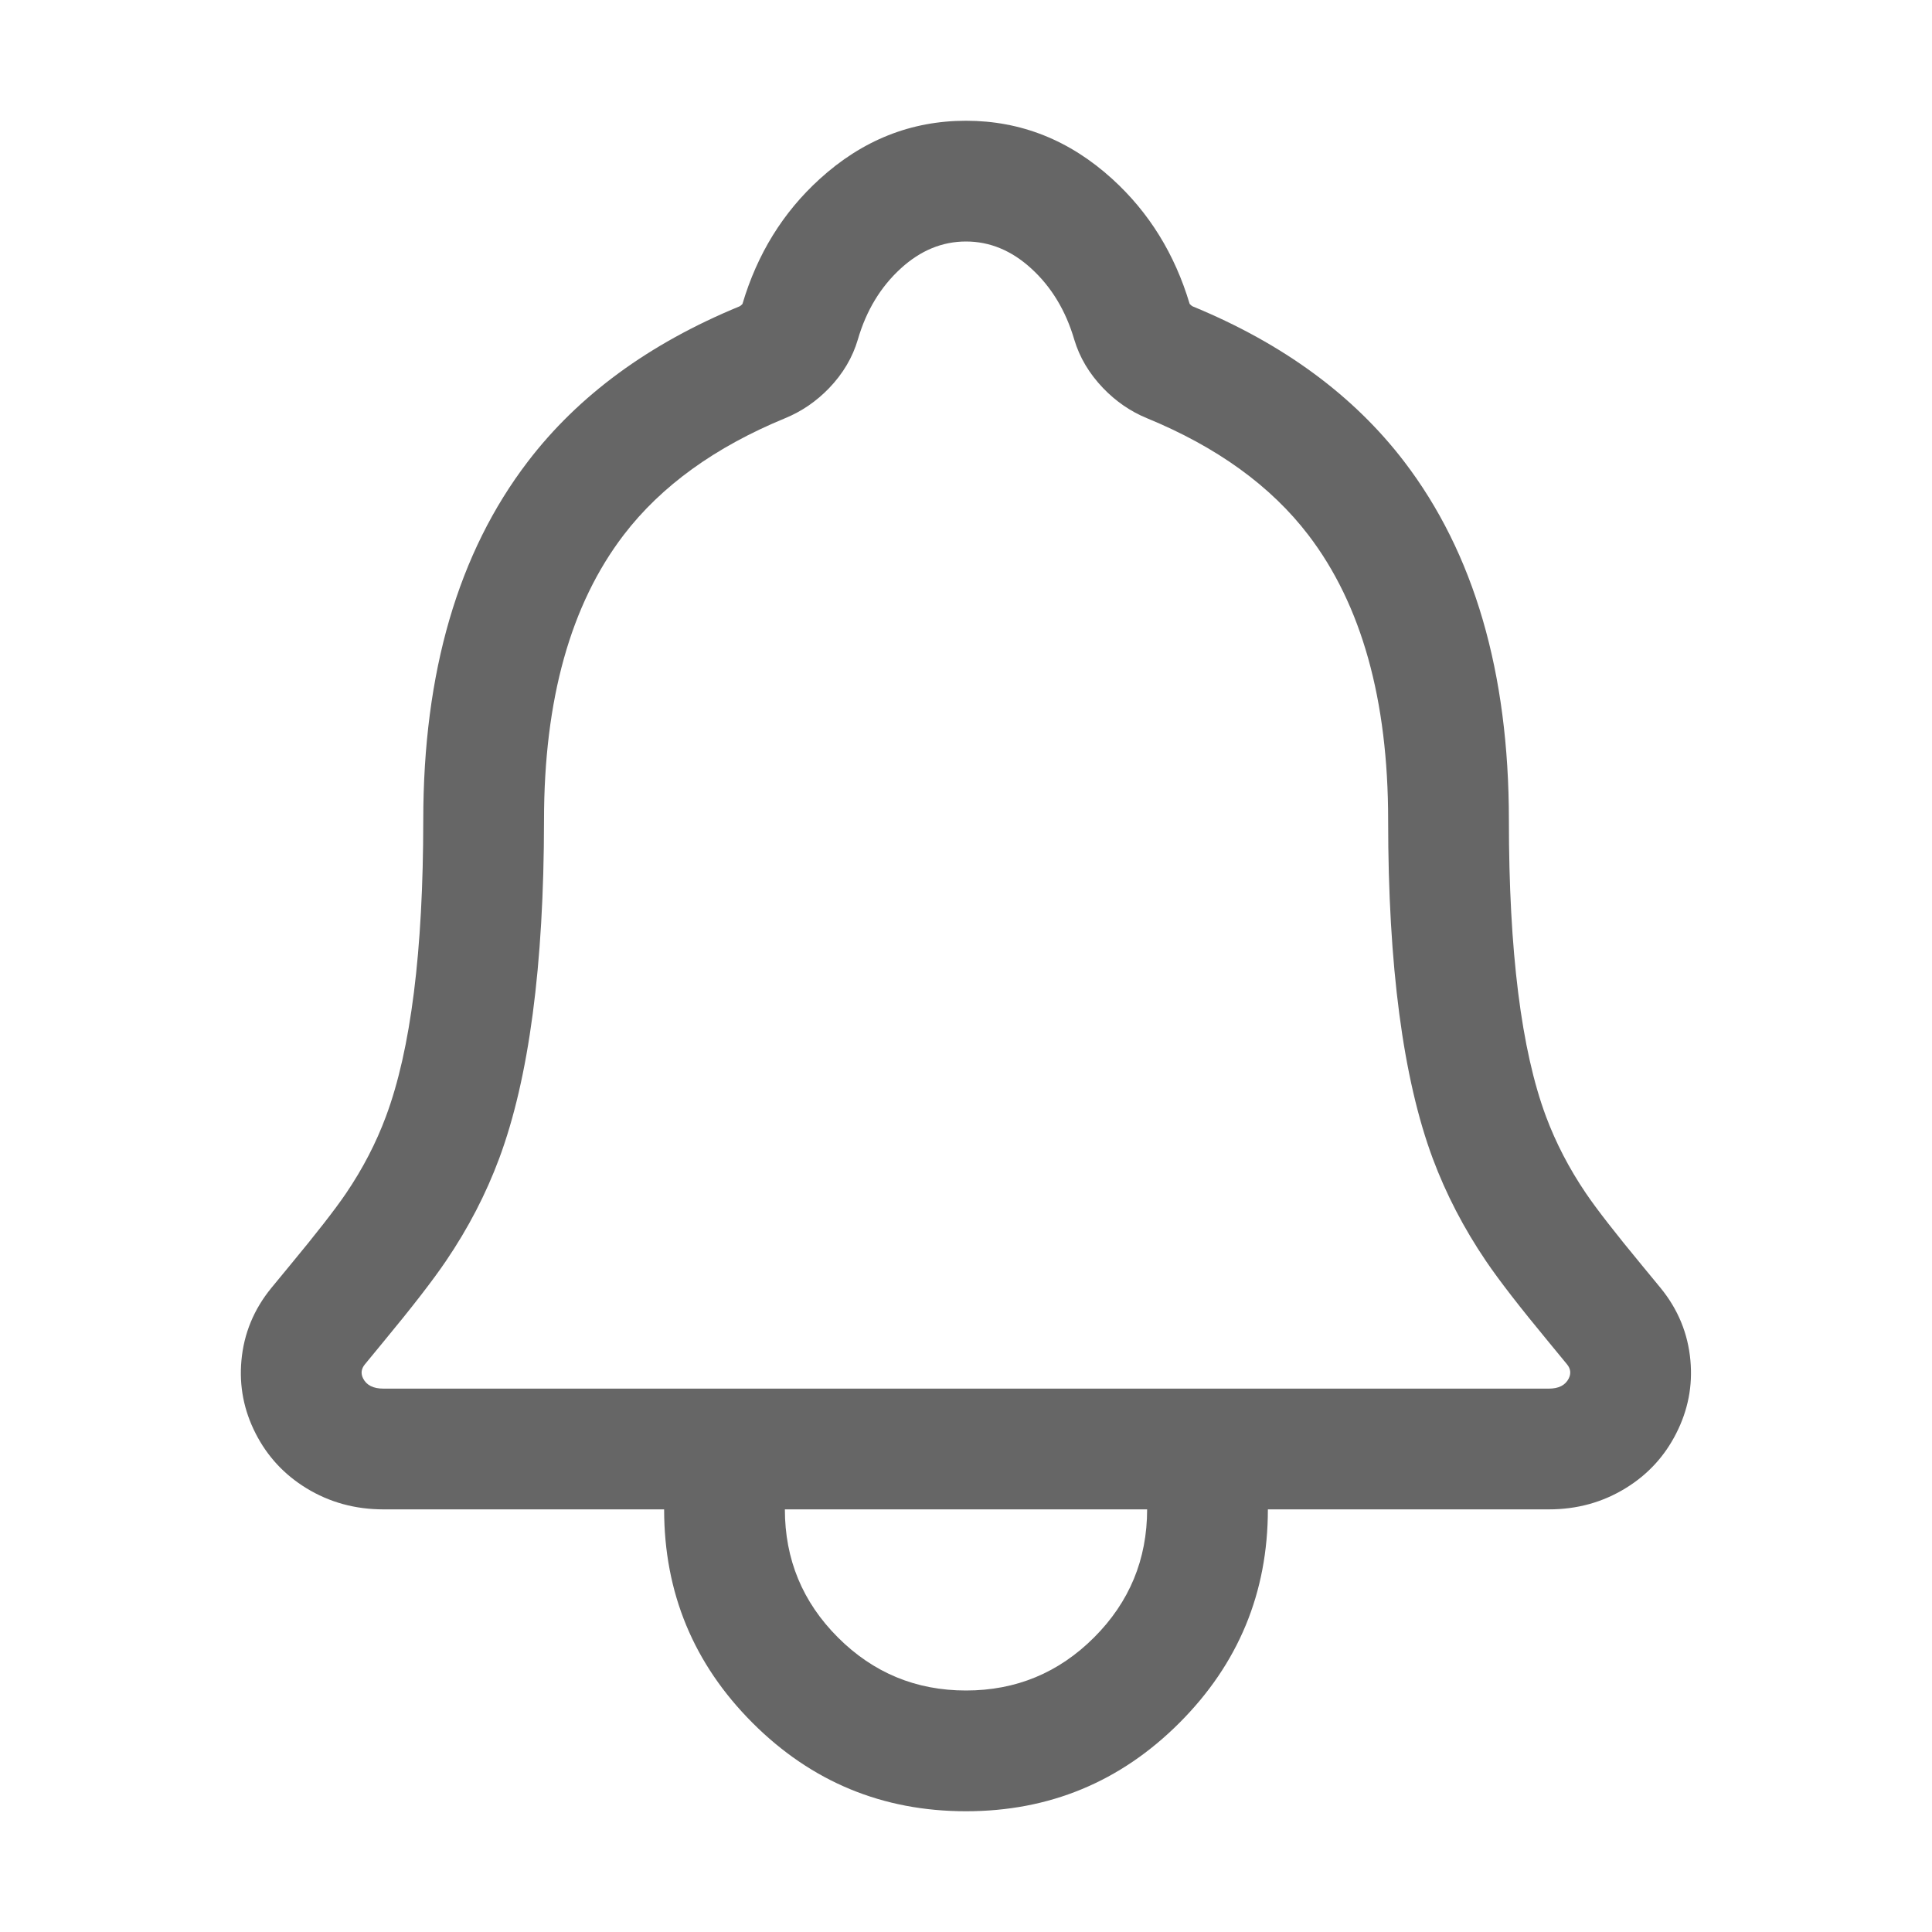<?xml version="1.0" encoding="utf-8" ?>
<svg xmlns="http://www.w3.org/2000/svg" xmlns:xlink="http://www.w3.org/1999/xlink" width="24" height="24" viewBox="0 0 24 24">
	<defs>
		<clipPath id="clipPath0554879175">
			<path d="M0 0L24 0L24 24L0 24L0 0Z" fill-rule="nonzero" transform="matrix(1 0 0 1 -0 -0)"/>
		</clipPath>
	</defs>
	<g clip-path="url(#clipPath0554879175)">
		<path d="M16.886 13.749Q17.212 14.148 17.257 14.651Q17.3 15.124 17.082 15.553Q16.866 15.982 16.455 16.235Q16.026 16.5 15.499 16.5L12.008 16.5Q12.008 18.053 10.909 19.152Q9.811 20.25 8.258 20.25Q6.704 20.25 5.606 19.152Q4.508 18.053 4.508 16.5L1.021 16.5Q0.494 16.5 0.064 16.237Q-0.349 15.984 -0.567 15.556Q-0.786 15.127 -0.743 14.652Q-0.698 14.149 -0.371 13.749Q-0.292 13.653 -0.142 13.471Q0.356 12.87 0.558 12.572Q0.869 12.113 1.053 11.617Q1.515 10.379 1.516 7.938Q1.516 5.182 2.815 3.484Q3.758 2.25 5.444 1.556Q5.458 1.55 5.476 1.531Q5.479 1.529 5.481 1.526Q5.757 0.595 6.44 -0.026Q7.234 -0.75 8.258 -0.75Q9.28 -0.75 10.075 -0.027Q10.758 0.594 11.036 1.524Q11.039 1.528 11.043 1.532Q11.062 1.551 11.074 1.556Q12.757 2.249 13.702 3.485Q15.002 5.185 15.002 7.938Q15.002 10.38 15.462 11.617Q15.647 12.113 15.958 12.572Q16.16 12.87 16.657 13.471Q16.808 13.653 16.886 13.749L16.886 13.749ZM6.008 16.5Q6.008 17.432 6.667 18.091Q7.326 18.75 8.258 18.75Q9.19 18.75 9.849 18.091Q10.508 17.432 10.508 16.5L6.008 16.5ZM11.258 15L1.021 15Q0.833 15 0.769 14.874Q0.722 14.782 0.791 14.698Q0.866 14.606 1.014 14.427Q1.557 13.771 1.799 13.413Q2.212 12.805 2.459 12.141Q3.014 10.65 3.016 7.938Q3.016 5.69 4.006 4.395Q4.704 3.483 6.014 2.944Q6.319 2.818 6.556 2.573Q6.816 2.303 6.915 1.966Q7.072 1.427 7.45 1.083Q7.815 0.75 8.258 0.75Q8.7 0.75 9.066 1.083Q9.444 1.427 9.603 1.969Q9.702 2.3 9.96 2.57Q10.198 2.818 10.503 2.944Q11.812 3.482 12.511 4.396Q13.502 5.692 13.502 7.938Q13.502 10.65 14.056 12.141Q14.304 12.805 14.716 13.413Q14.958 13.771 15.501 14.427Q15.649 14.605 15.724 14.698L15.724 14.698Q15.792 14.781 15.745 14.875Q15.681 15 15.499 15L11.258 15Z" fill-rule="evenodd" transform="matrix(1 0 0 1 3.742 2.25)" fill="rgb(102, 102, 102)"/>
	</g>
</svg>
